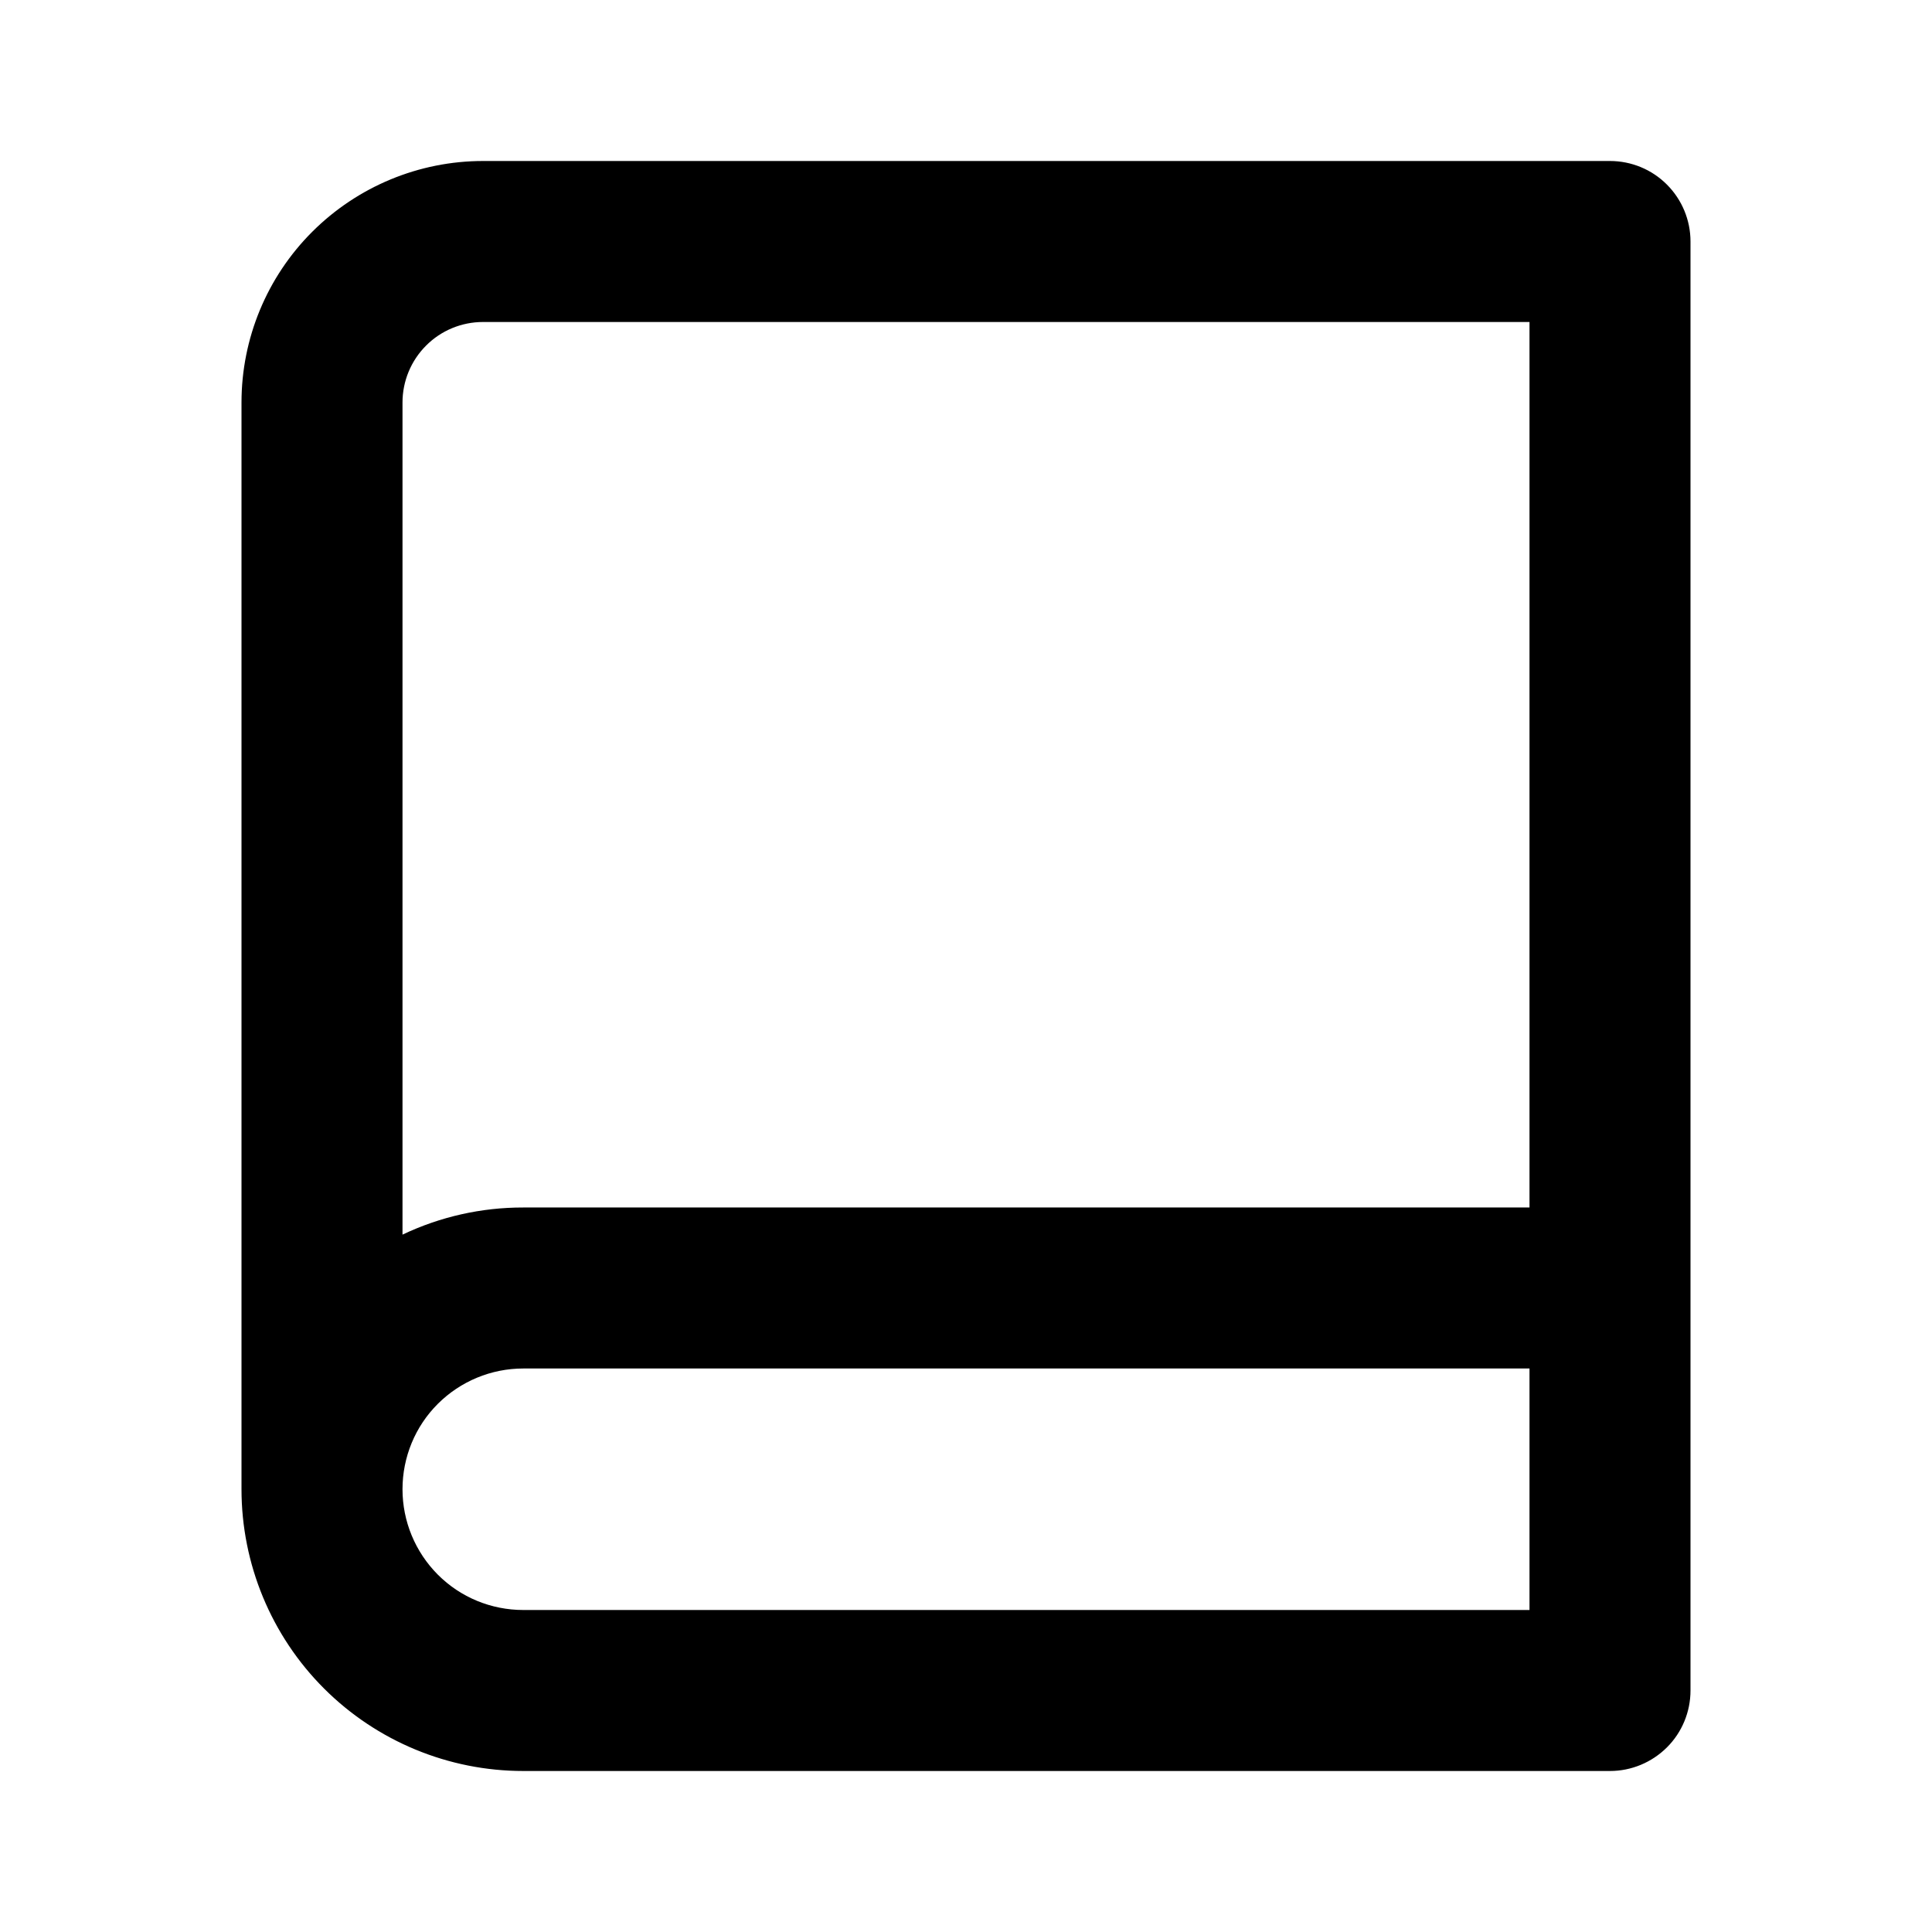 <svg fill="currentColor" height="24" viewBox="0 0 24 24" width="24" xmlns="http://www.w3.org/2000/svg"><path d="m3 18.5v-13.5c0-.796.316-1.559.879-2.121s1.326-.879 2.121-.879h14c.265 0 .52.105.707.293.188.188.293.442.293.707v18c0 .265-.105.52-.293.707s-.442.293-.707.293h-13.5c-.928 0-1.819-.369-2.475-1.025-.656-.656-1.025-1.547-1.025-2.475zm16 1.5v-3h-12.5c-.398 0-.779.158-1.061.439s-.439.663-.439 1.061.158.779.439 1.061.663.439 1.061.439zm-14-4.663c.469-.223.981-.338 1.5-.337h12.5v-11h-13c-.265 0-.52.105-.707.293-.188.188-.293.442-.293.707z" /></svg>